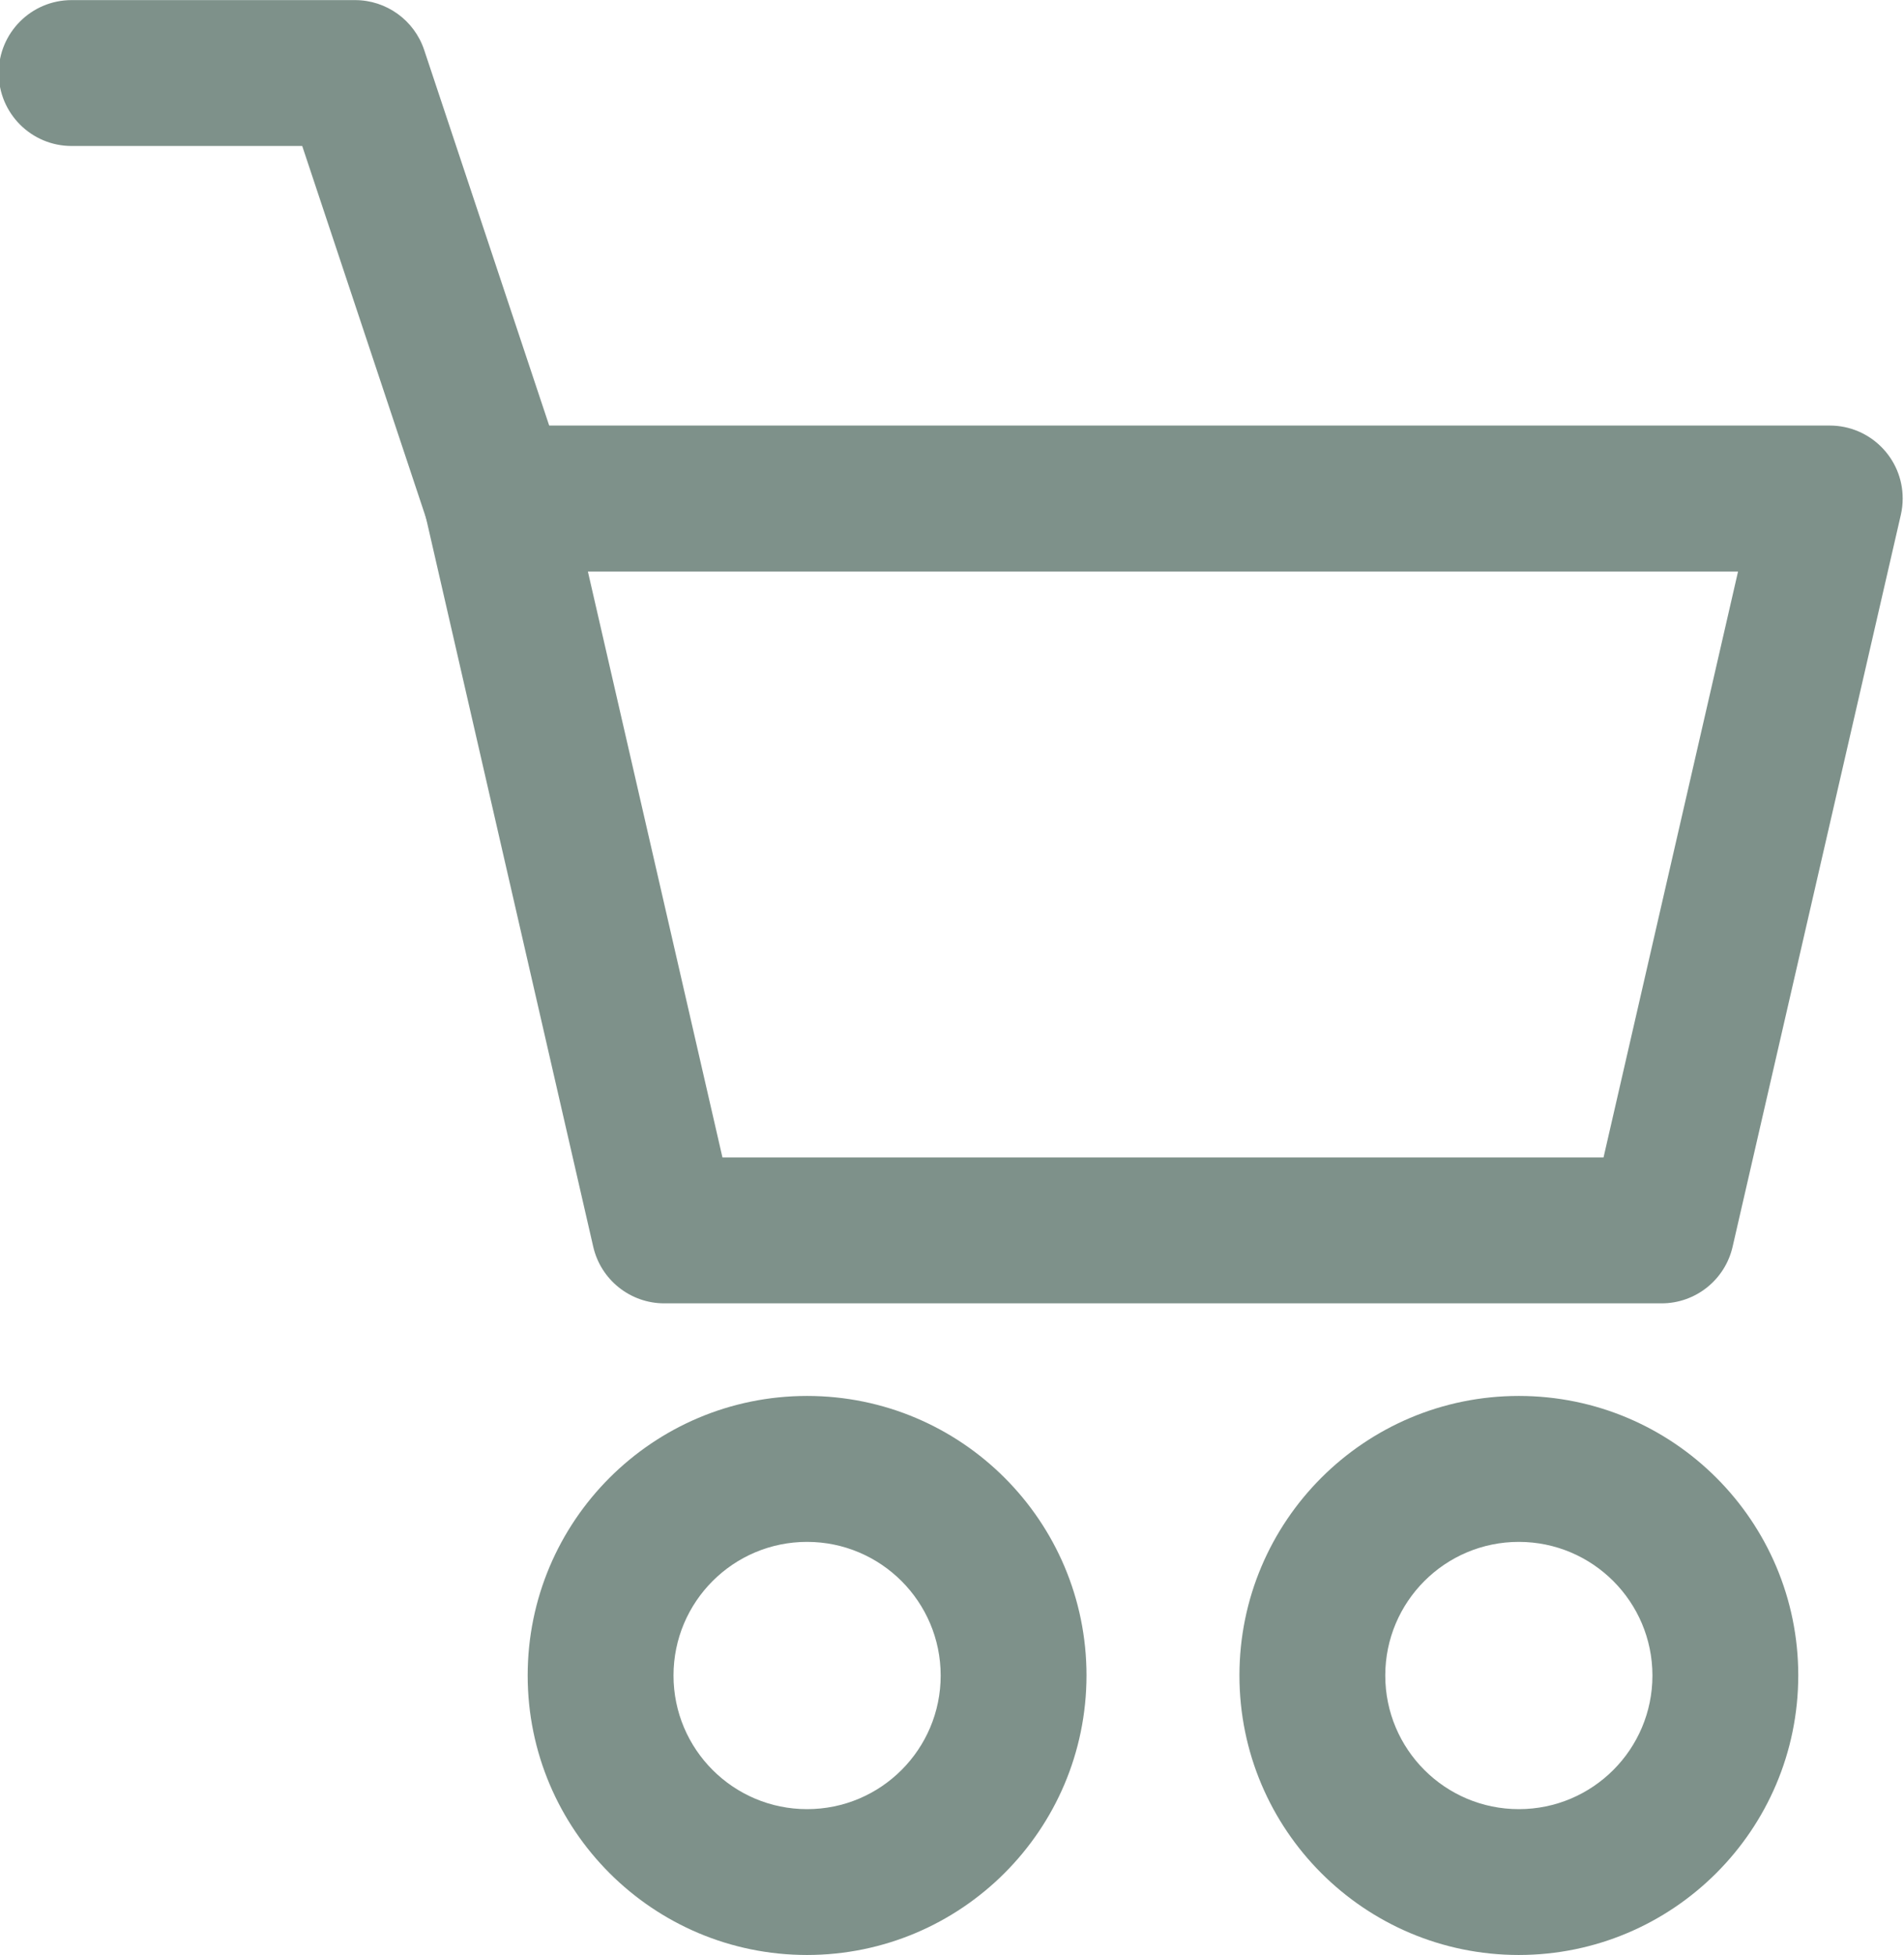 <?xml version="1.0" encoding="UTF-8"?>
<!DOCTYPE svg PUBLIC "-//W3C//DTD SVG 1.1//EN" "http://www.w3.org/Graphics/SVG/1.1/DTD/svg11.dtd">
<!-- Creator: CorelDRAW -->
<svg xmlns="http://www.w3.org/2000/svg" xml:space="preserve" width="103.632mm" height="106.362mm" version="1.1" style="shape-rendering:geometricPrecision; text-rendering:geometricPrecision; image-rendering:optimizeQuality; fill-rule:evenodd; clip-rule:evenodd"
viewBox="0 0 10363.18 10636.2"
 xmlns:xlink="http://www.w3.org/1999/xlink"
 xmlns:xodm="http://www.corel.com/coreldraw/odm/2003">
 <defs>
  <style type="text/css">
   <![CDATA[
    .fil0 {fill:#7E918A;fill-rule:nonzero}
   ]]>
  </style>
 </defs>
 <g id="Слой_x0020_1">
  <g id="_2041890787664">
   <g id="_2435740607952">
    <g id="_1644529239456">
     <g id="_1641727084480">
      <g id="_1" data-name="1">
       <path class="fil0" d="M9043.69 7091.32l-5427.36 0c-0.19,0 -0.44,0 -0.63,0 -185.24,0 -345.91,-128.21 -387,-308.79l-913.85 -3981.39c-6.69,-29.11 -10.08,-59 -10.08,-88.9 0,-219.15 177.73,-396.88 396.88,-396.88 0,0 0.05,0 0.05,0l7256.65 0.01c0.24,-0.01 0.58,-0.01 0.82,-0.01 219.15,0 396.88,177.73 396.88,396.88 0,29.9 -3.39,59.79 -10.08,88.91l-915.47 3981.4c-41.06,180.51 -201.64,308.72 -386.82,308.77l0.01 0zm-5111.45 -793.74l4795.53 0 732.1 -3187.67 -6260 0 732.37 3187.67z"/>
       <path class="fil0" d="M4392.88 10636.73c-839.78,-0.01 -1520.81,-681.05 -1520.81,-1520.83 0,-839.79 681.04,-1520.82 1520.82,-1520.82 839.79,0 1520.79,681.04 1520.79,1520.82 -0.75,839.63 -681.17,1520.07 -1520.71,1520.81l-0.09 0.02zm0 -2247.63c-401.48,-0.01 -727.07,325.58 -727.07,727.07 0,401.49 325.59,727.08 727.08,727.08 401.49,0 727.08,-325.59 727.08,-727.08 0,0 0,-0.27 0,-0.27 -0.37,-401.24 -325.84,-726.53 -727.08,-726.8l-0.01 0z"/>
       <path class="fil0" d="M8266.88 10636.73c-839.79,-0.01 -1520.82,-681.05 -1520.82,-1520.83 0,-839.79 681.04,-1520.82 1520.82,-1520.82 839.79,0 1520.82,681.04 1520.82,1520.82 -0.75,839.63 -681.2,1520.07 -1520.74,1520.81l-0.08 0.02zm0 -2247.63c-401.49,-0.01 -727.08,325.58 -727.08,727.07 0,401.49 325.59,727.08 727.08,727.08 401.49,0 727.08,-325.59 727.08,-727.08 0,0 0,-0.27 0,-0.27 -0.37,-401.24 -325.84,-726.53 -727.08,-726.8z"/>
       <path class="fil0" d="M2701.67 3109.12c-170.84,0 -322.5,-109.41 -376.48,-271.48l-680.27 -2043.35 -1255.18 0c-219.14,0 -396.87,-177.73 -396.87,-396.88 0,-219.15 177.73,-396.88 396.88,-396.88l1542.5 0.01c170.86,-0.01 322.52,109.4 376.5,271.47l770.73 2314.83c13.43,40.36 20.36,82.81 20.36,125.4 0,219.15 -177.68,396.88 -396.83,396.88l-1.35 0 0.01 0z"/>
      </g>
     </g>
    </g>
   </g>
  </g>
 </g>
</svg>
